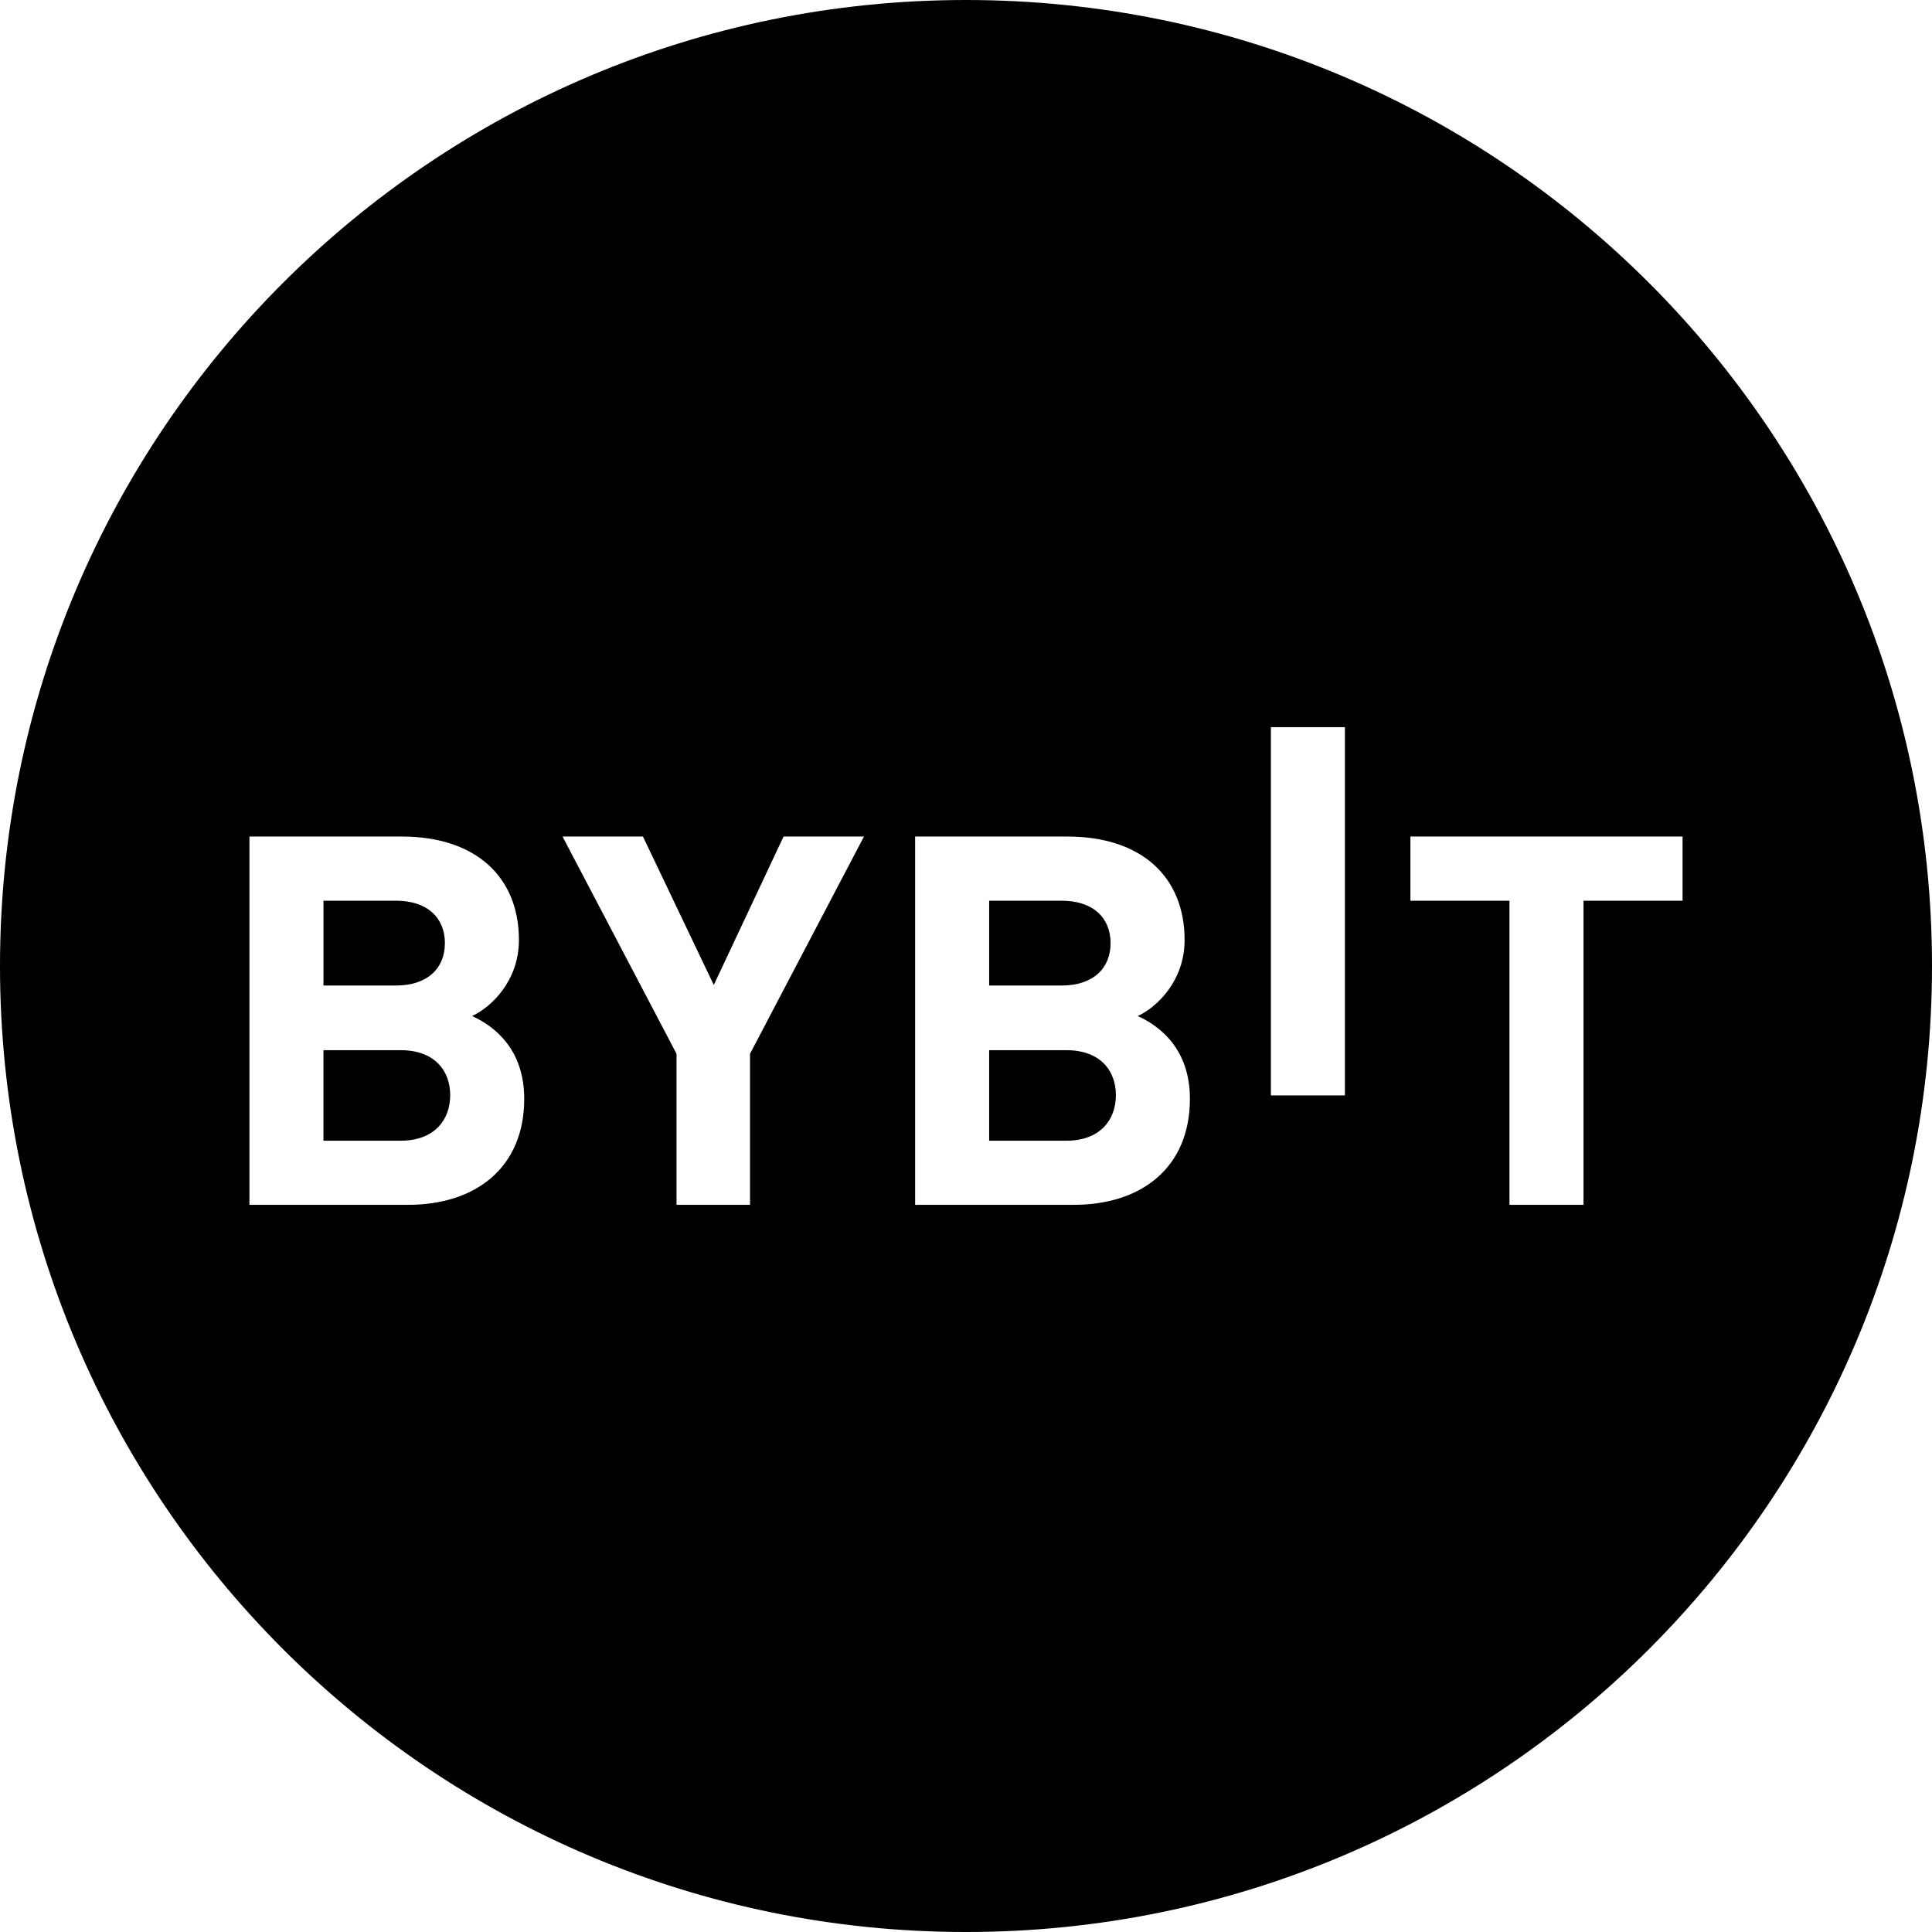 <?xml version="1.0" encoding="UTF-8"?><svg id="a" xmlns="http://www.w3.org/2000/svg" viewBox="0 0 1000 1000"><path d="M233.024,566.861c0,12.862-8.258,23.565-25.629,23.565h-39.968v-46.853h39.968c17.356,0,25.629,10.441,25.629,23.288Zm-2.747-78.716c0-13.11-9.098-21.946-25.359-21.946h-37.49v43.907h37.49c16.261,0,25.359-8.837,25.359-21.961Zm321.676,55.428h-39.967v46.853h39.967c17.371,0,25.629-10.703,25.629-23.565s-8.258-23.288-25.629-23.288Zm22.882-55.428c0-13.11-9.098-21.946-25.359-21.946h-37.491v43.907h37.491c16.26,0,25.359-8.837,25.359-21.961Zm425.166,11.856c0,276.143-223.858,500-500,500S0,776.143,0,500,223.858,0,500,0s500,223.858,500,500Zm-728.66,68.742c0-25.446-15.164-37.491-27.01-42.843,9.924-4.55,24.263-18.214,24.263-39.358,0-32.665-22.326-53.547-60.642-53.547h-78.839v190.622h82.142c35.013,0,60.086-19.278,60.086-54.874Zm175.844-135.748h-41.619l-36.109,76.835-36.664-76.835h-41.619l58.99,112.445v78.177h38.046v-78.177l58.976-112.445Zm168.715,135.748c0-25.446-15.165-37.491-27.011-42.843,9.924-4.55,24.263-18.214,24.263-39.358,0-32.665-22.326-53.547-60.642-53.547h-78.839v190.622h82.142c35.013,0,60.087-19.278,60.087-54.874Zm80.225-192.372h-38.316v190.622h38.316v-190.622Zm174.765,89.828v-33.204h-140.862v33.204h51.273v157.432h38.316v-157.432h51.273Z"/></svg>